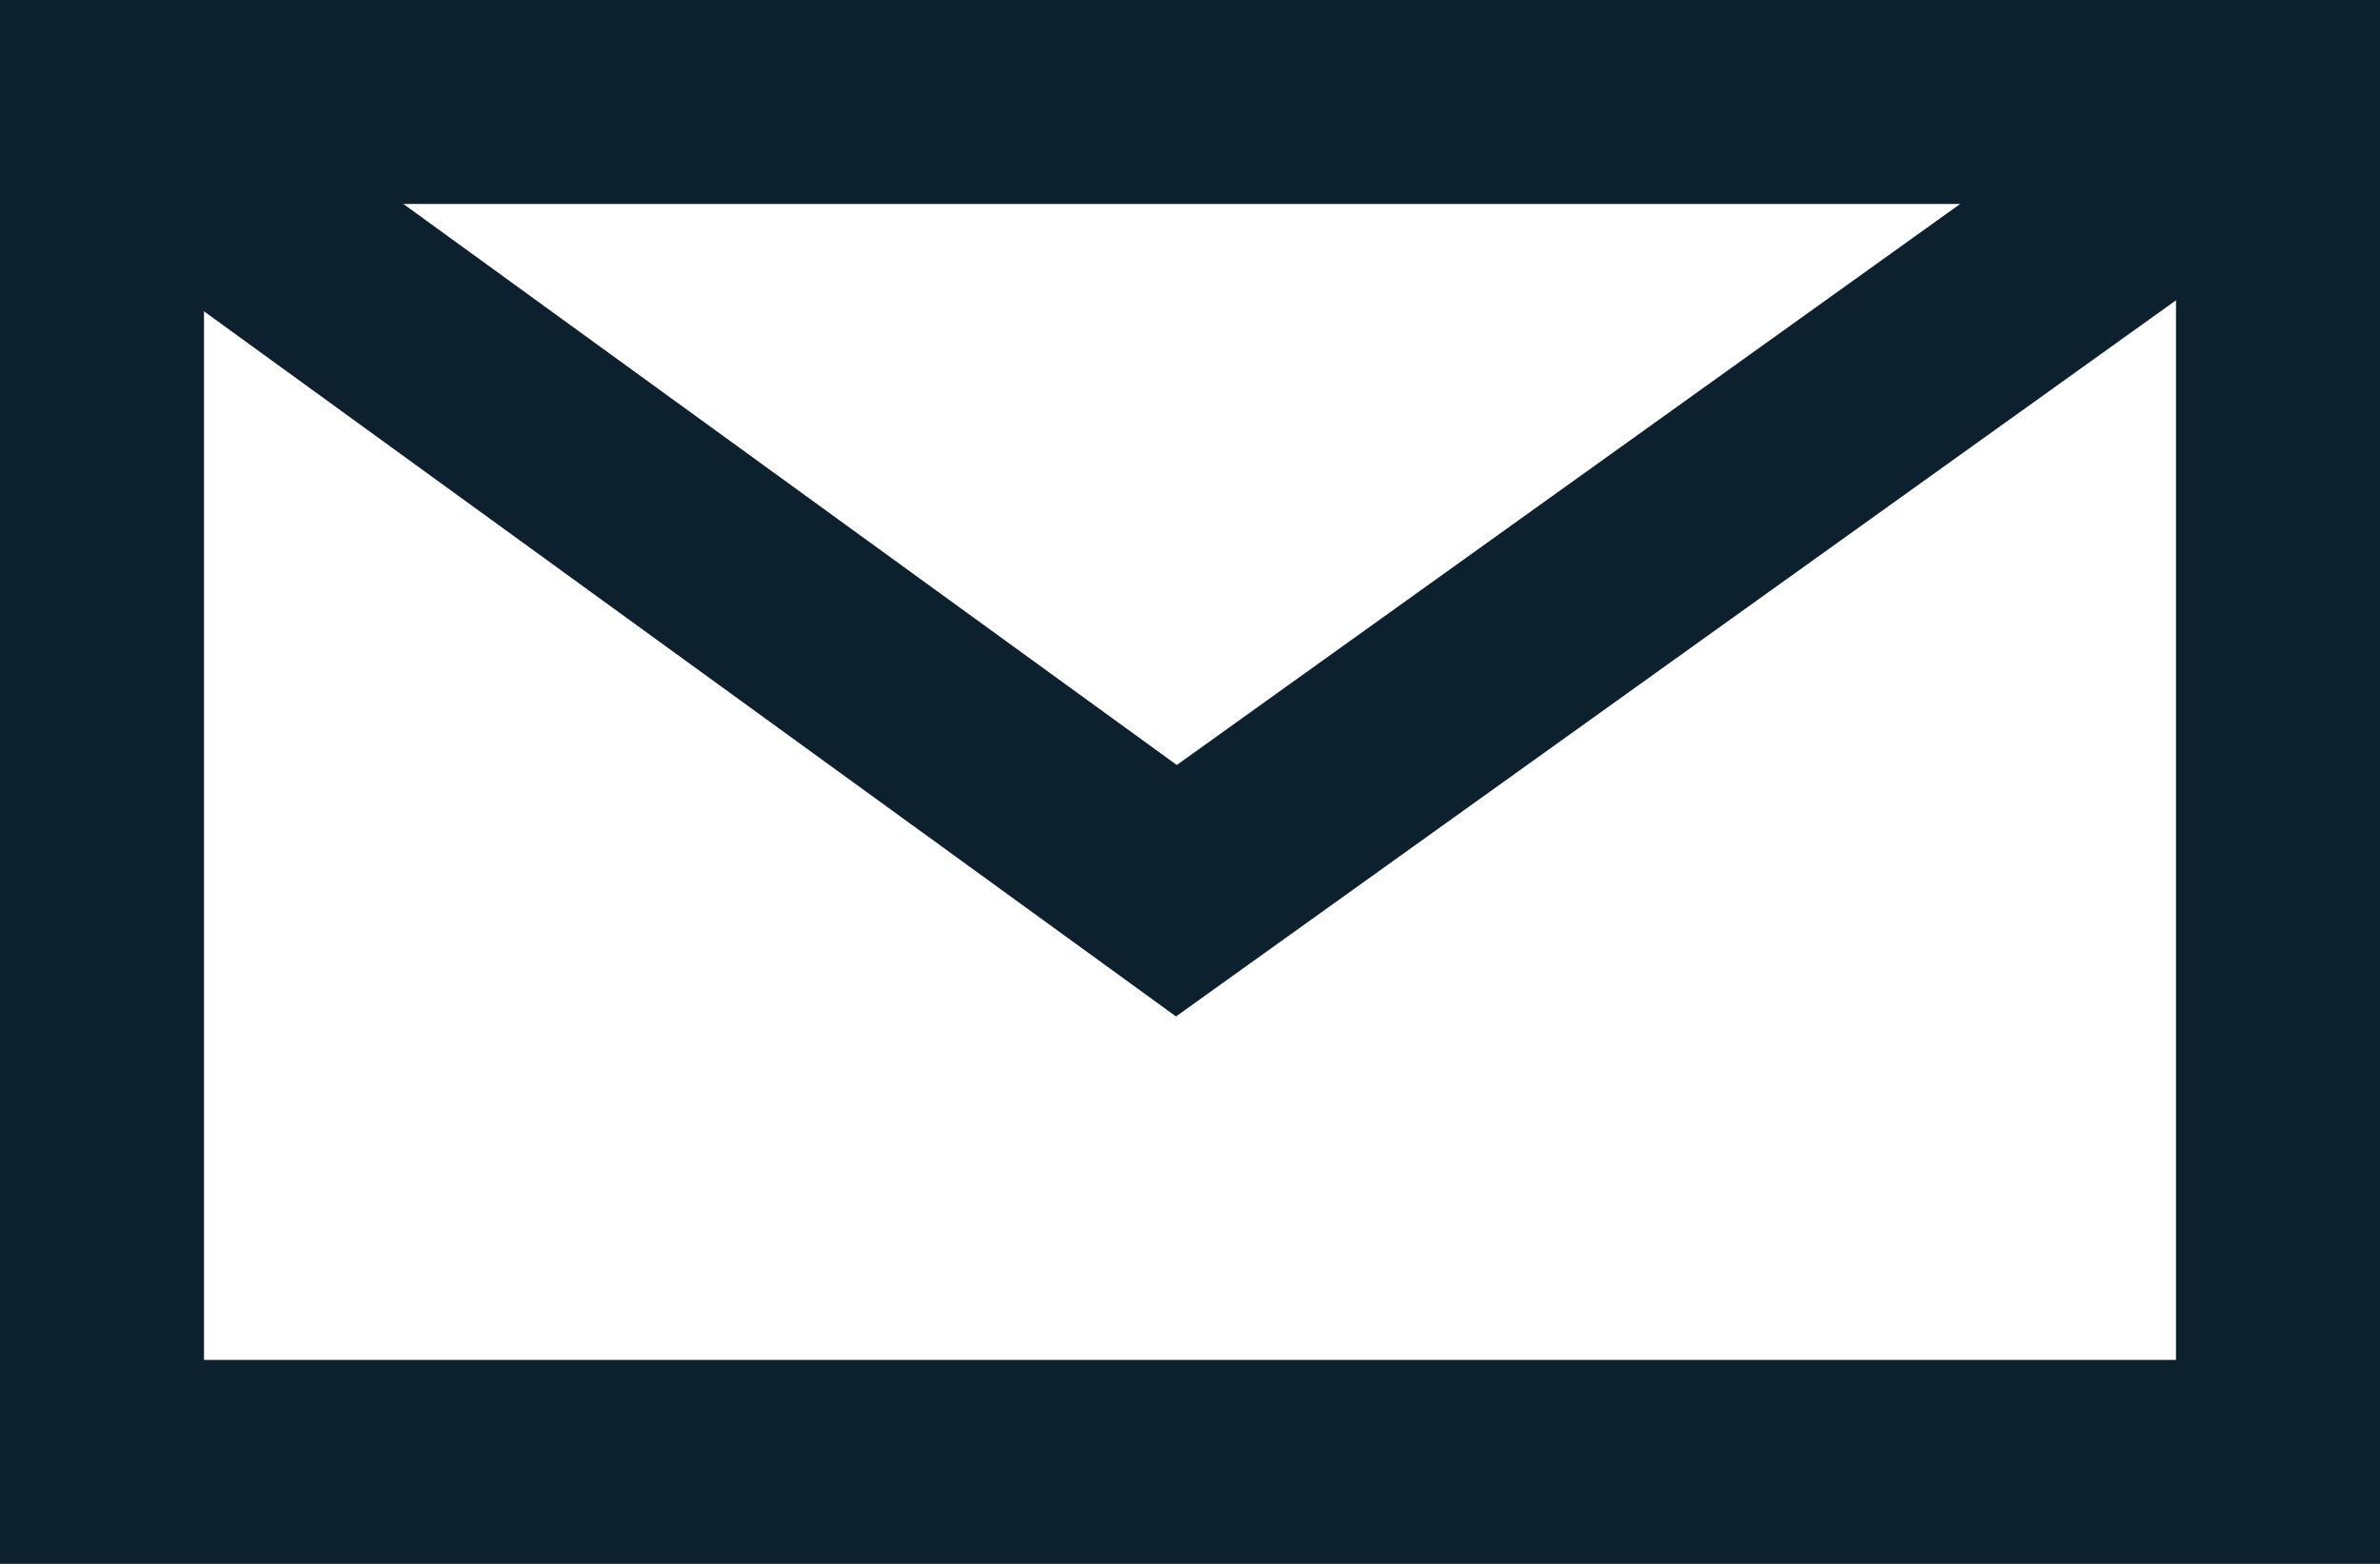 <?xml version="1.0" encoding="utf-8"?>
<!-- Generator: Adobe Illustrator 19.1.0, SVG Export Plug-In . SVG Version: 6.00 Build 0)  -->
<svg version="1.1" id="Layer_1" xmlns="http://www.w3.org/2000/svg" xmlns:xlink="http://www.w3.org/1999/xlink" x="0px" y="0px"
	 viewBox="0 0 35 23" style="enable-background:new 0 0 35 23;" xml:space="preserve">
<style type="text/css">
	.st0{enable-background:new    ;}
	.st1{clip-path:url(#SVGID_2_);}
	.st2{clip-path:url(#SVGID_4_);}
	.st3{clip-path:url(#SVGID_6_);fill:none;stroke:#0D202E;stroke-width:6;stroke-linecap:round;stroke-miterlimit:10;}
	.st4{clip-path:url(#SVGID_8_);fill:none;stroke:#0D202E;stroke-width:3;stroke-linecap:round;stroke-miterlimit:10;}
</style>
<g class="st0">
	<g>
		<defs>
			<rect id="SVGID_1_" width="35" height="23"/>
		</defs>
		<clipPath id="SVGID_2_">
			<use xlink:href="#SVGID_1_"  style="overflow:visible;"/>
		</clipPath>
		<g class="st1">
			<defs>
				<rect id="SVGID_3_" width="35" height="23"/>
			</defs>
			<clipPath id="SVGID_4_">
				<use xlink:href="#SVGID_3_"  style="overflow:visible;"/>
			</clipPath>
			<g class="st2">
				<defs>
					<rect id="SVGID_5_" width="35" height="23"/>
				</defs>
				<clipPath id="SVGID_6_">
					<use xlink:href="#SVGID_5_"  style="overflow:visible;"/>
				</clipPath>
				<rect class="st3" width="35" height="23"/>
			</g>
		</g>
		<g class="st1">
			<defs>
				<rect id="SVGID_7_" width="35" height="23"/>
			</defs>
			<clipPath id="SVGID_8_">
				<use xlink:href="#SVGID_7_"  style="overflow:visible;"/>
			</clipPath>
			<polyline class="st4" points="2,2 17.3,13.1 32.1,2.5 			"/>
		</g>
	</g>
</g>
</svg>
